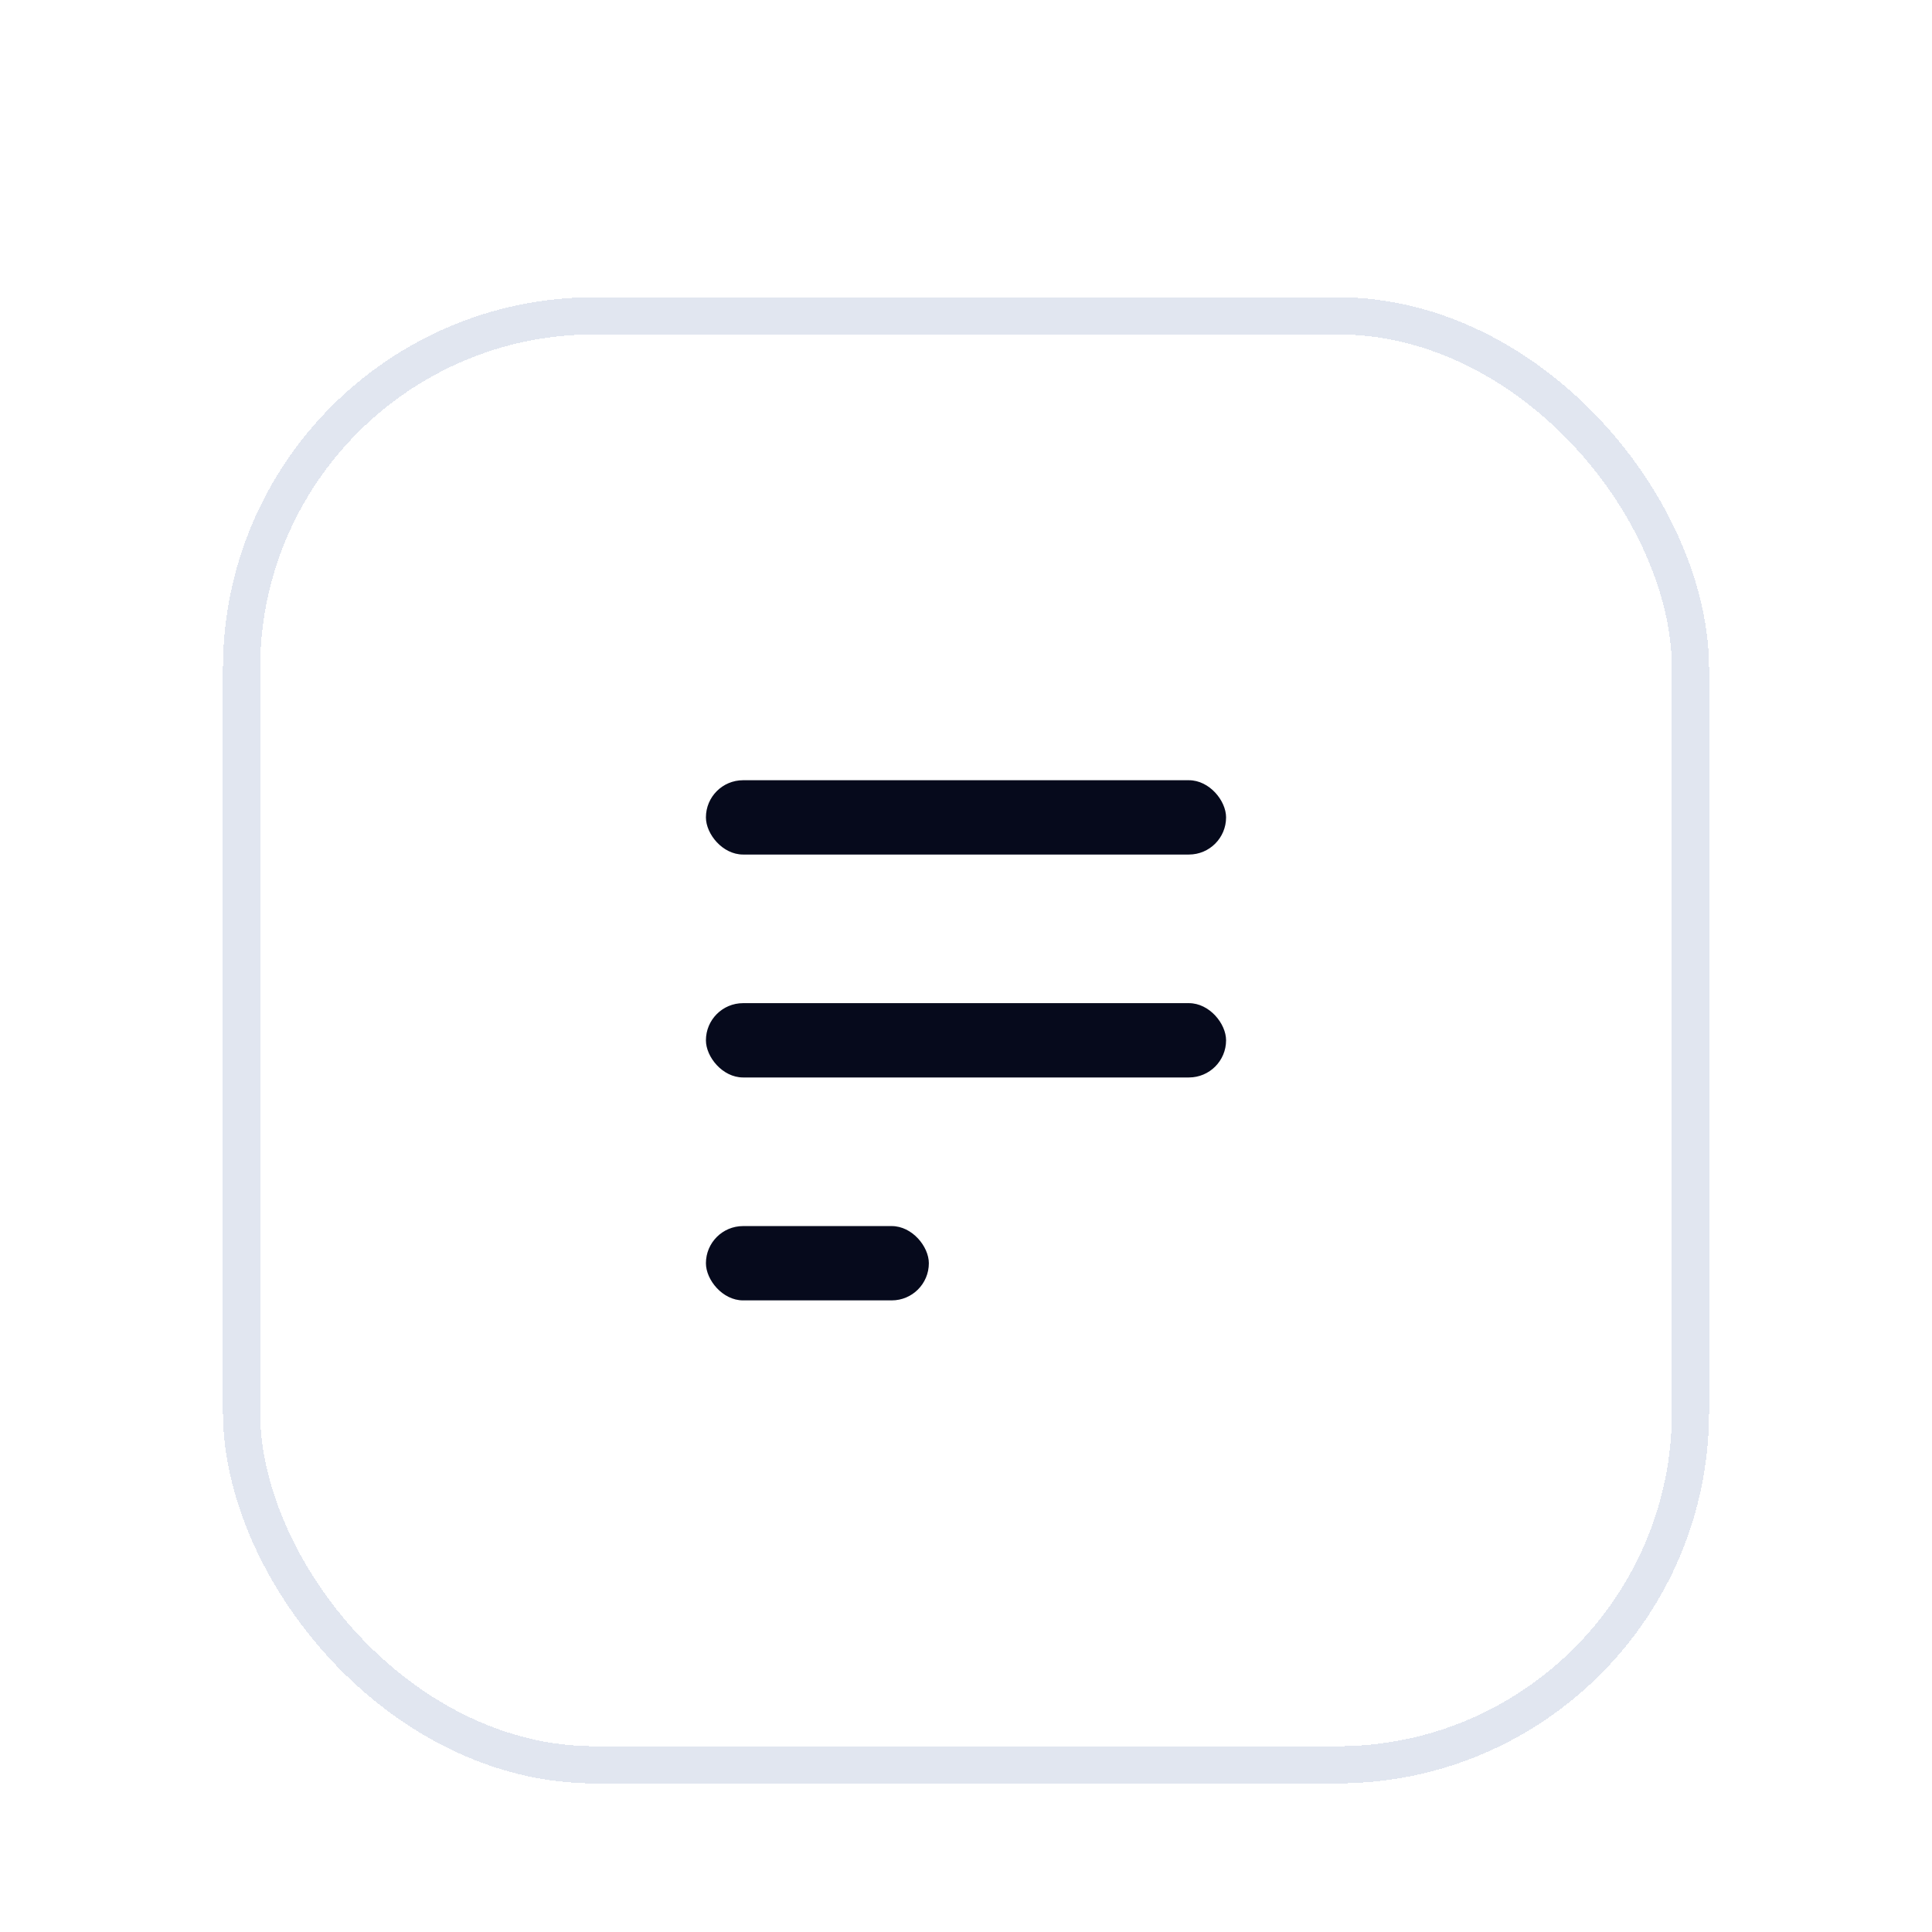 <svg width="52" height="52" viewBox="0 0 52 52" fill="none" xmlns="http://www.w3.org/2000/svg">
<g filter="url(#filter0_dd_1234_791)">
<rect x="6" y="2" width="40" height="40" rx="10" fill="white" shape-rendering="crispEdges"/>
<rect x="19" y="15" width="14" height="2" rx="1" fill="#060A1C"/>
<rect x="19" y="21" width="14" height="2" rx="1" fill="#060A1C"/>
<rect x="19" y="27" width="6" height="2" rx="1" fill="#060A1C"/>
<rect x="6.5" y="2.5" width="39" height="39" rx="9.5" stroke="#E1E6F0" shape-rendering="crispEdges"/>
</g>
<defs>
<filter id="filter0_dd_1234_791" x="0" y="0" width="52" height="52" filterUnits="userSpaceOnUse" color-interpolation-filters="sRGB">
<feFlood flood-opacity="0" result="BackgroundImageFix"/>
<feColorMatrix in="SourceAlpha" type="matrix" values="0 0 0 0 0 0 0 0 0 0 0 0 0 0 0 0 0 0 127 0" result="hardAlpha"/>
<feMorphology radius="2" operator="erode" in="SourceAlpha" result="effect1_dropShadow_1234_791"/>
<feOffset dy="4"/>
<feGaussianBlur stdDeviation="4"/>
<feComposite in2="hardAlpha" operator="out"/>
<feColorMatrix type="matrix" values="0 0 0 0 0.063 0 0 0 0 0.094 0 0 0 0 0.157 0 0 0 0.1 0"/>
<feBlend mode="normal" in2="BackgroundImageFix" result="effect1_dropShadow_1234_791"/>
<feColorMatrix in="SourceAlpha" type="matrix" values="0 0 0 0 0 0 0 0 0 0 0 0 0 0 0 0 0 0 127 0" result="hardAlpha"/>
<feMorphology radius="2" operator="erode" in="SourceAlpha" result="effect2_dropShadow_1234_791"/>
<feOffset dy="2"/>
<feGaussianBlur stdDeviation="2"/>
<feComposite in2="hardAlpha" operator="out"/>
<feColorMatrix type="matrix" values="0 0 0 0 0.063 0 0 0 0 0.094 0 0 0 0 0.157 0 0 0 0.06 0"/>
<feBlend mode="normal" in2="effect1_dropShadow_1234_791" result="effect2_dropShadow_1234_791"/>
<feBlend mode="normal" in="SourceGraphic" in2="effect2_dropShadow_1234_791" result="shape"/>
</filter>
</defs>
</svg>
